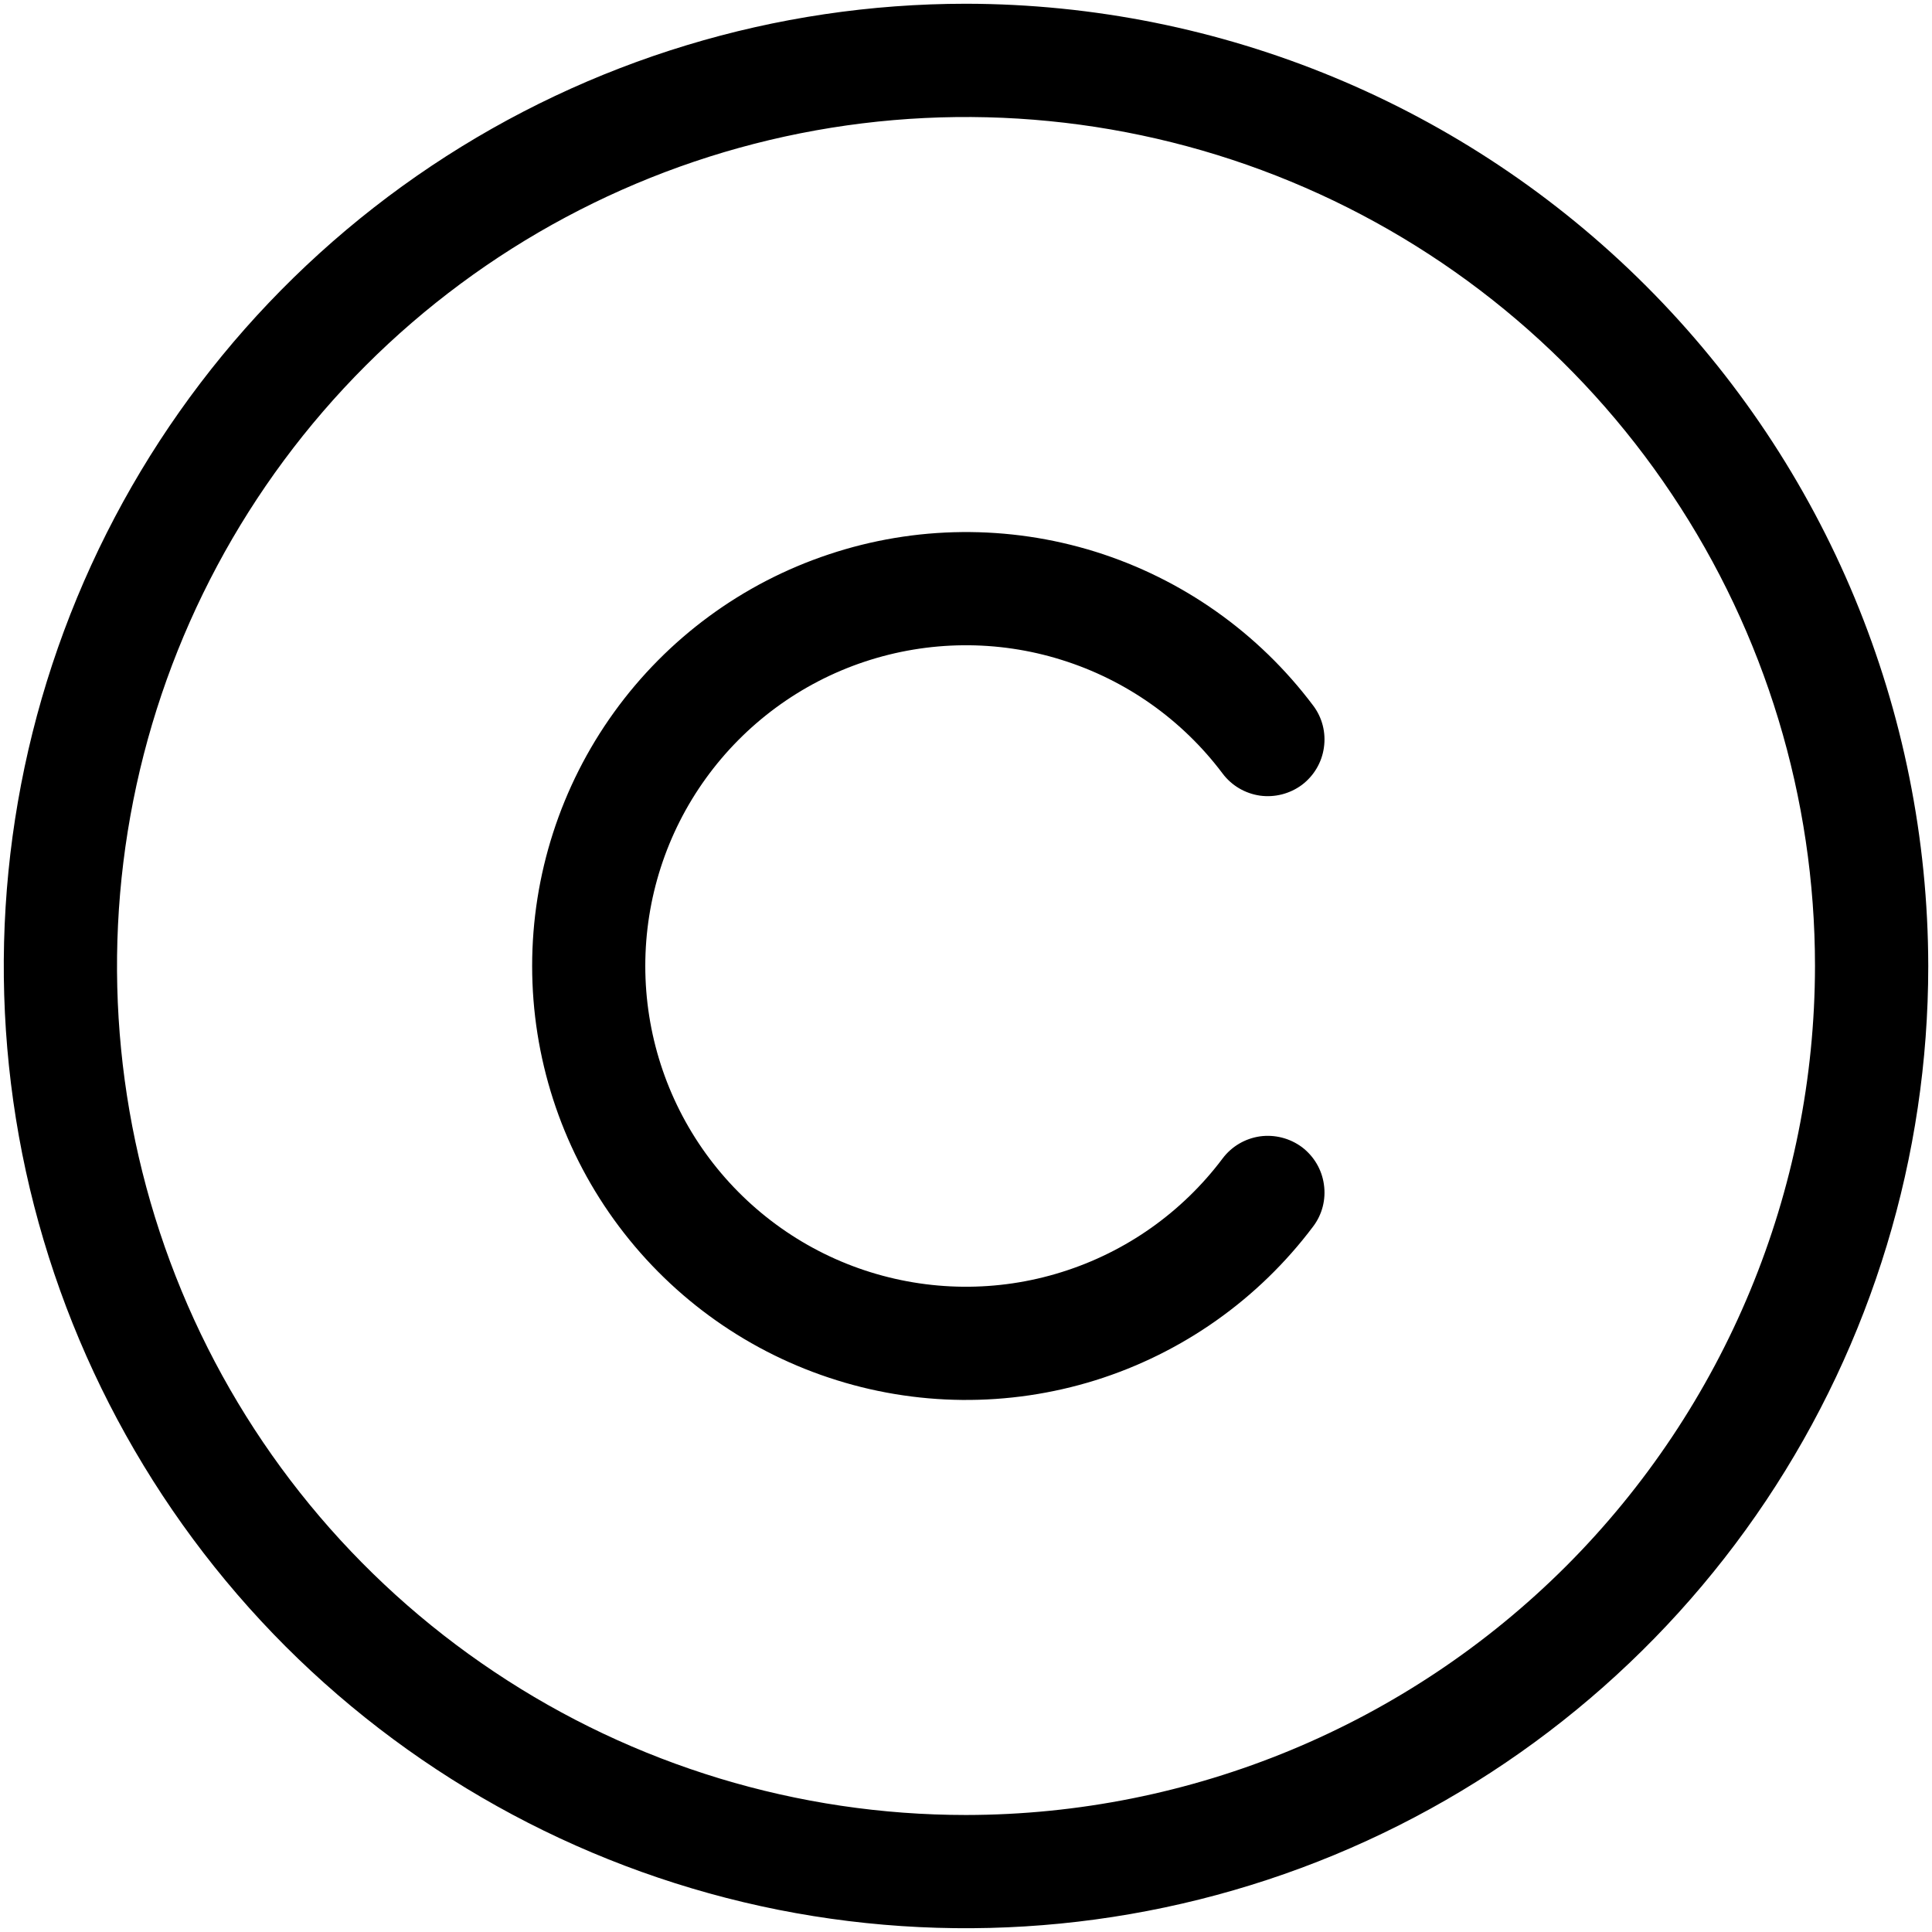 <svg width="16" height="16" viewBox="0 0 16 16" fill="none" xmlns="http://www.w3.org/2000/svg">
<path d="M8 0.031C6.424 0.031 4.883 0.499 3.573 1.374C2.262 2.25 1.241 3.494 0.638 4.95C0.035 6.407 -0.123 8.009 0.184 9.555C0.492 11.1 1.251 12.52 2.365 13.635C3.48 14.749 4.9 15.508 6.445 15.816C7.991 16.123 9.593 15.965 11.05 15.362C12.506 14.759 13.75 13.738 14.626 12.427C15.501 11.117 15.969 9.576 15.969 8C15.966 5.887 15.126 3.862 13.632 2.368C12.138 0.874 10.113 0.034 8 0.031ZM8 15.031C6.609 15.031 5.25 14.619 4.094 13.846C2.937 13.074 2.036 11.976 1.504 10.691C0.972 9.406 0.833 7.992 1.104 6.628C1.375 5.264 2.045 4.011 3.028 3.028C4.011 2.045 5.264 1.375 6.628 1.104C7.992 0.833 9.406 0.972 10.691 1.504C11.976 2.036 13.074 2.937 13.846 4.094C14.619 5.25 15.031 6.609 15.031 8C15.029 9.864 14.288 11.651 12.97 12.97C11.651 14.288 9.864 15.029 8 15.031ZM5.344 8C5.344 8.557 5.519 9.101 5.845 9.553C6.171 10.005 6.631 10.344 7.16 10.52C7.689 10.696 8.26 10.702 8.792 10.535C9.324 10.369 9.79 10.04 10.125 9.594C10.2 9.494 10.311 9.429 10.434 9.411C10.557 9.394 10.682 9.426 10.782 9.5C10.881 9.575 10.947 9.686 10.964 9.809C10.982 9.933 10.95 10.058 10.875 10.157C10.422 10.76 9.791 11.206 9.071 11.431C8.352 11.655 7.579 11.648 6.864 11.409C6.148 11.171 5.526 10.713 5.085 10.101C4.644 9.489 4.407 8.754 4.407 8C4.407 7.246 4.644 6.511 5.085 5.899C5.526 5.287 6.148 4.829 6.864 4.591C7.579 4.352 8.352 4.345 9.071 4.569C9.791 4.794 10.422 5.24 10.875 5.843C10.95 5.942 10.982 6.067 10.964 6.191C10.947 6.314 10.881 6.425 10.782 6.5C10.682 6.574 10.557 6.606 10.434 6.589C10.311 6.571 10.2 6.506 10.125 6.406C9.79 5.96 9.324 5.631 8.792 5.465C8.26 5.298 7.689 5.304 7.16 5.48C6.631 5.656 6.171 5.995 5.845 6.447C5.519 6.899 5.344 7.442 5.344 8Z" fill="black"/>
</svg>
